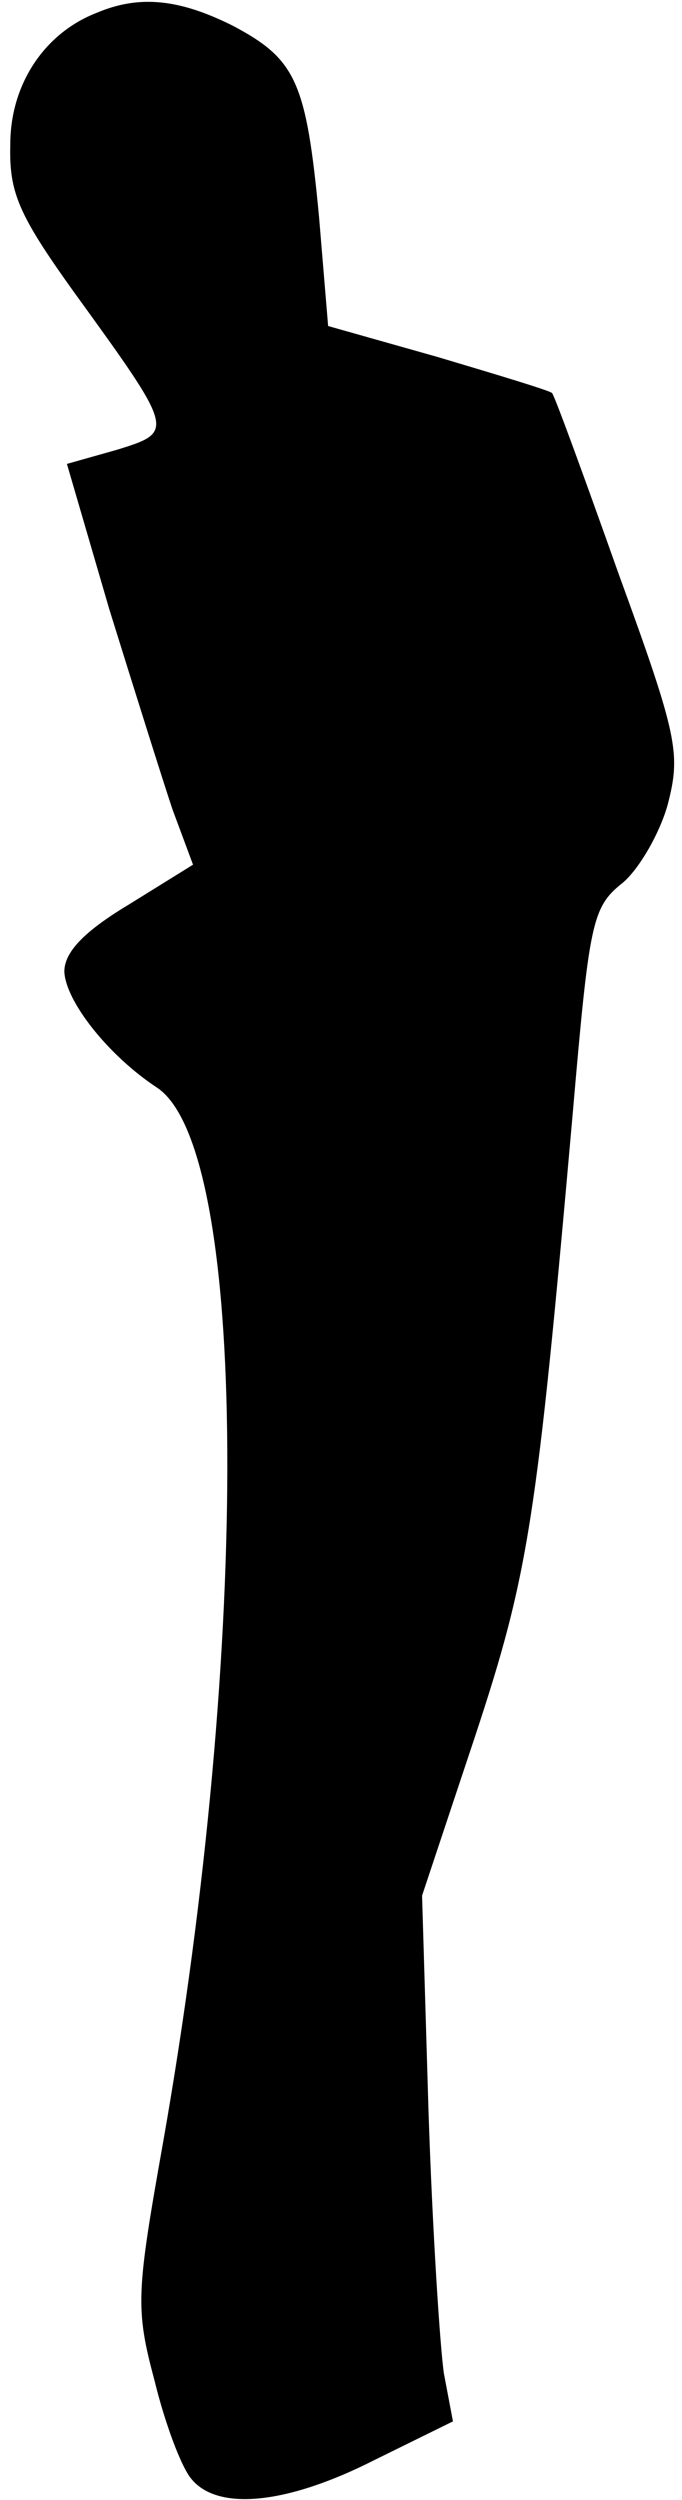 <?xml version="1.0" standalone="no"?>
<!DOCTYPE svg PUBLIC "-//W3C//DTD SVG 20010904//EN"
 "http://www.w3.org/TR/2001/REC-SVG-20010904/DTD/svg10.dtd">
<svg version="1.0" xmlns="http://www.w3.org/2000/svg"
 width="53pt" height="194pt" viewBox="0 0 53 194"
 preserveAspectRatio="xMidYMid meet">
<g transform="translate(0,194) scale(0.1,-0.1)"
fill="#000000" stroke="none">
<path fill="#000000" stroke="none" d="M75 1930 c-41 -16 -67 -56 -67 -102 -1
-37 6 -54 49 -114 79 -109 79 -109 34 -123 l-39 -11 33 -113 c19 -61 41 -131
49 -155 l16 -43 -50 -31 c-35 -21 -50 -37 -50 -52 1 -23 34 -65 72 -90 71 -47
73 -430 5 -817 -21 -118 -22 -130 -7 -186 8 -33 21 -68 29 -77 21 -25 75 -19
142 15 l61 30 -7 37 c-3 20 -9 112 -12 204 l-5 167 41 123 c42 127 48 167 76
483 13 150 15 161 39 180 13 11 29 39 35 61 10 39 8 52 -38 178 -27 76 -50
139 -52 141 -2 2 -42 14 -89 28 l-85 24 -7 84 c-10 106 -18 123 -67 149 -42
21 -73 24 -106 10z"/>
</g>
</svg>
